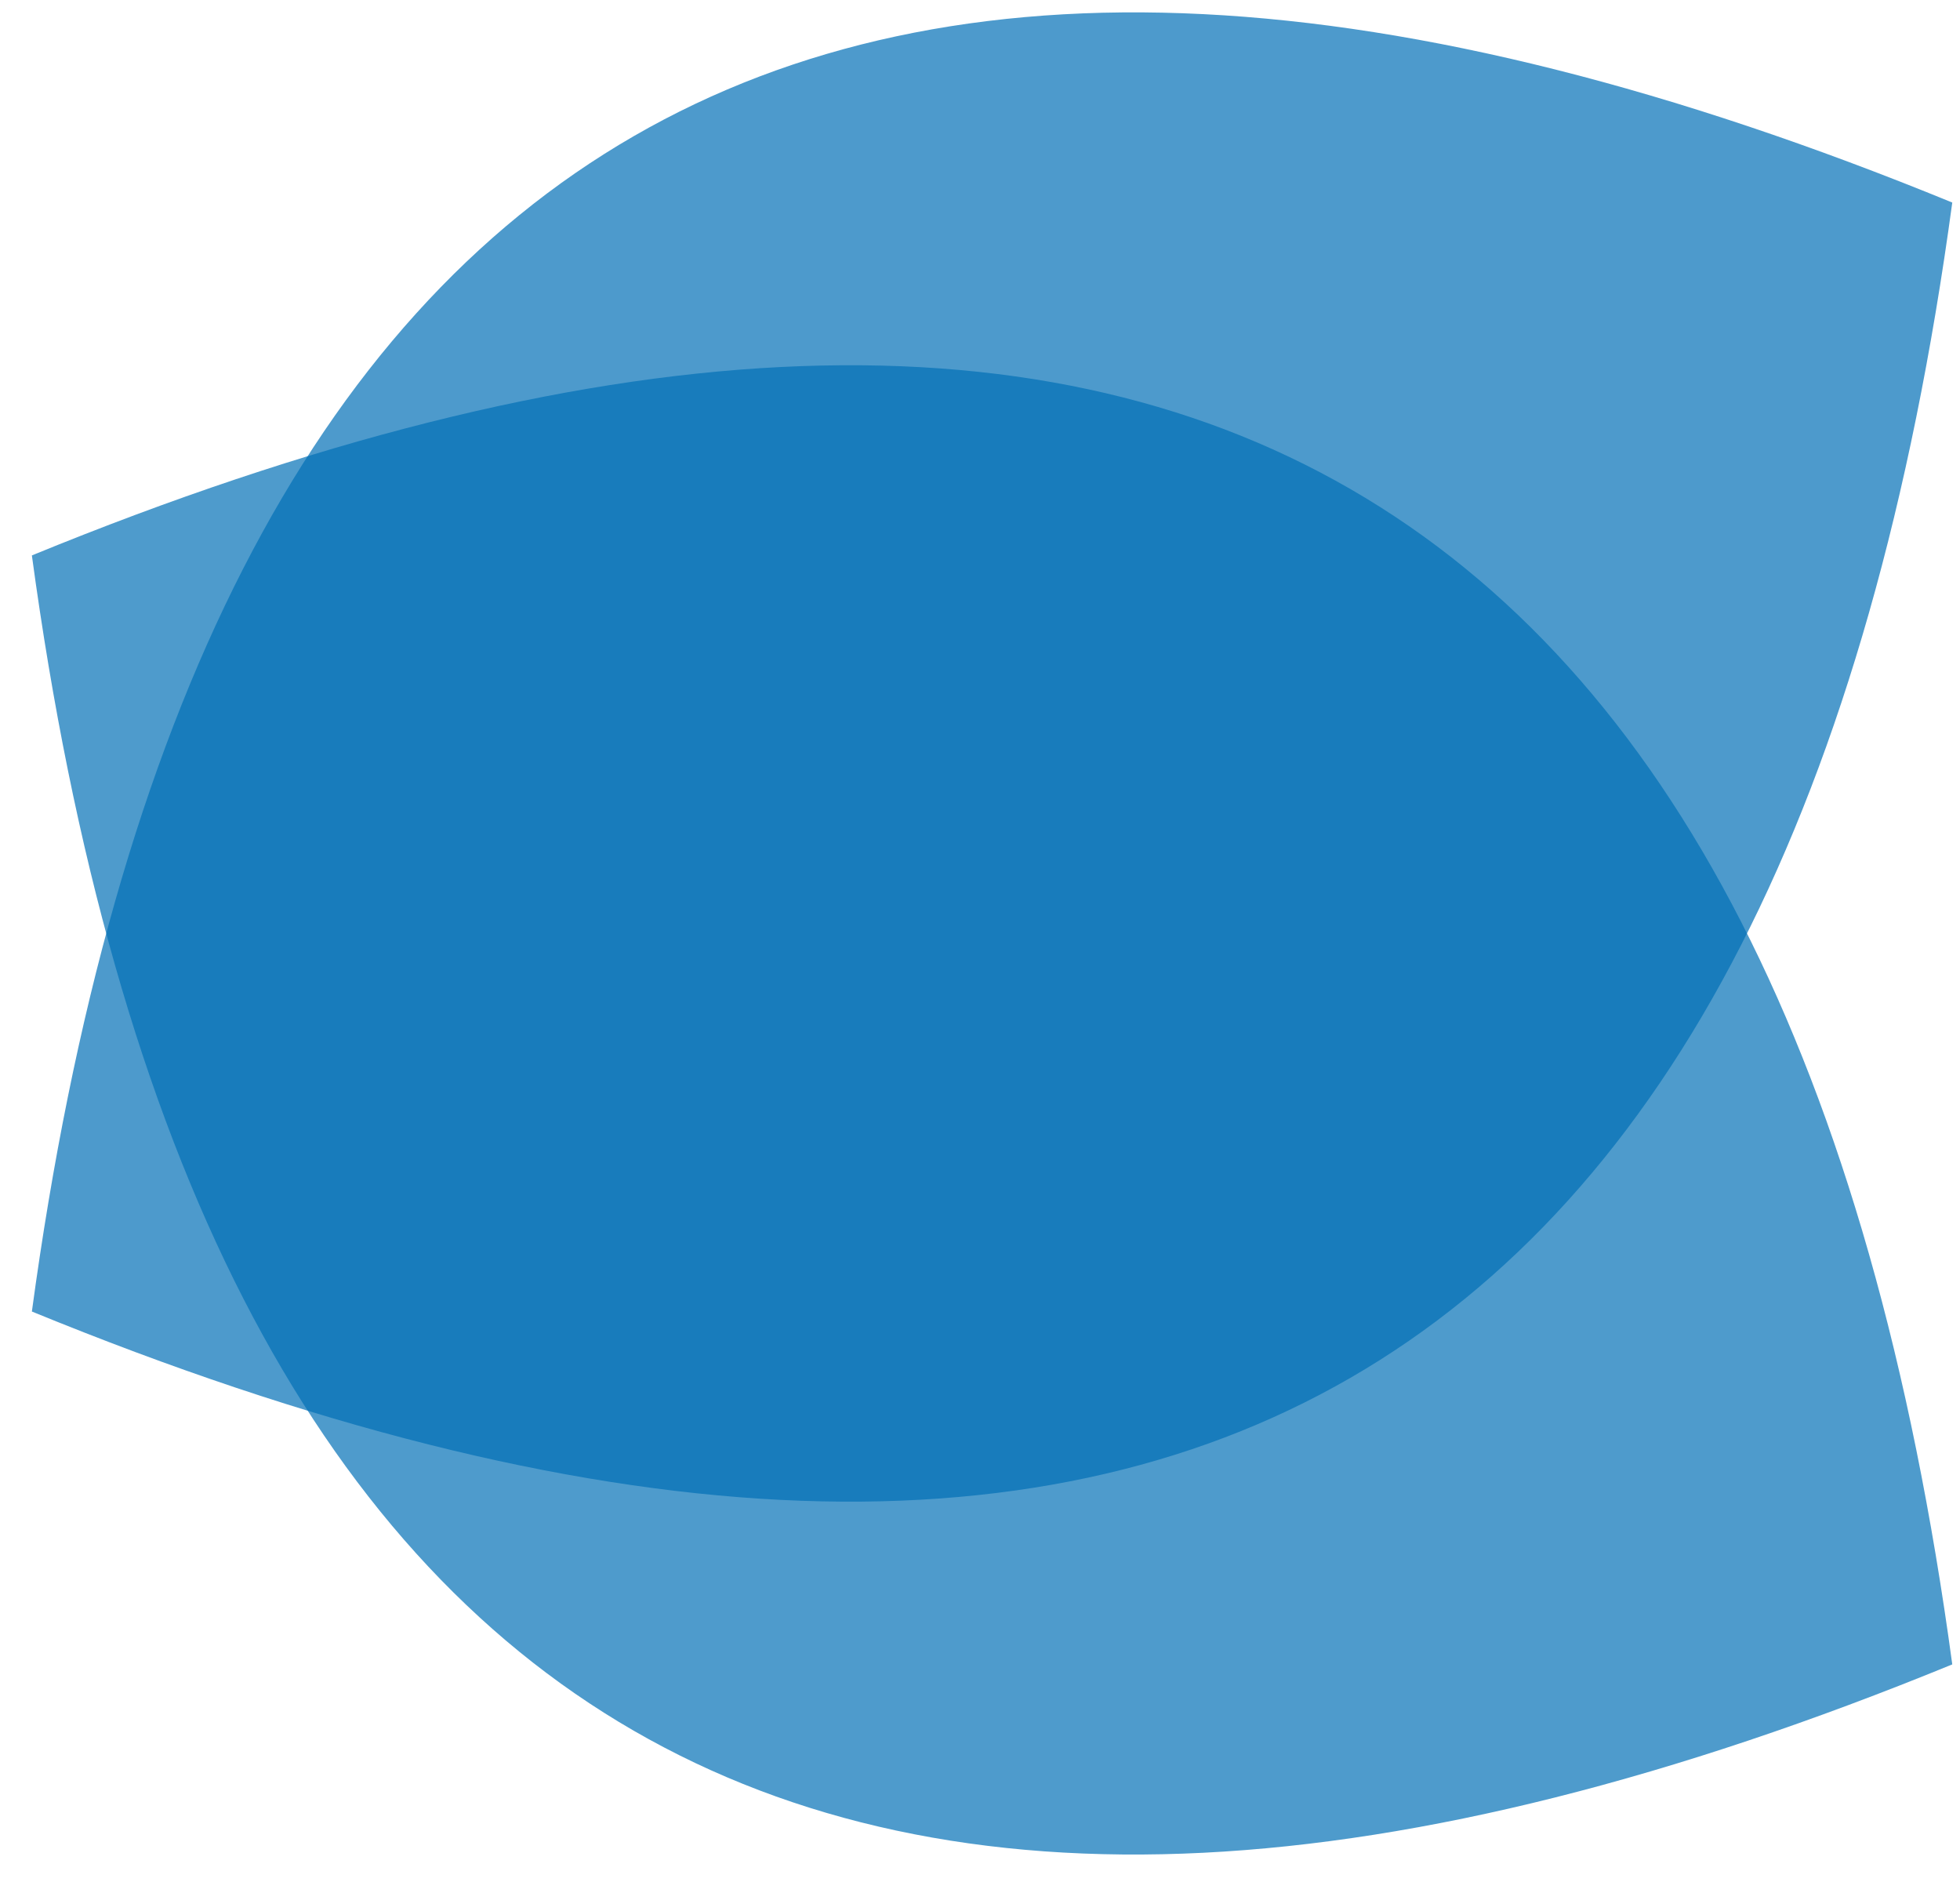 <?xml version="1.0" encoding="UTF-8"?>
<svg width="50px" height="48px" viewBox="0 0 50 48" version="1.1" xmlns="http://www.w3.org/2000/svg" xmlns:xlink="http://www.w3.org/1999/xlink">
    <!-- Generator: Sketch 50.2 (55047) - http://www.bohemiancoding.com/sketch -->
    <title>Group 4</title>
    <desc>Created with Sketch.</desc>
    <defs></defs>
    <g id="Page-1" stroke="none" stroke-width="1" fill="none" fill-rule="evenodd">
        <g id="Group-4" transform="translate(0, -6)" fill="#006FB6">
            <path d="M12.379,12.379 C19.045,5.712 30.022,3.355 45.308,5.308 C47.26,20.593 44.903,31.57 38.236,38.236 C31.57,44.903 20.593,47.26 5.308,45.308 C3.355,30.022 5.712,19.045 12.379,12.379 Z" id="Rectangle-3" opacity="0.699" transform="translate(25.308, 25.308) rotate(-345) translate(-25.308, -25.308) "></path>
            <path d="M12.379,21.379 C19.045,14.712 30.022,12.355 45.308,14.308 C47.26,29.593 44.903,40.57 38.236,47.236 C31.57,53.903 20.593,56.26 5.308,54.308 C3.355,39.022 5.712,28.045 12.379,21.379 Z" id="Rectangle-3-Copy" opacity="0.693" style="mix-blend-mode: multiply;" transform="translate(25.308, 34.308) scale(-1, 1) rotate(-345) translate(-25.308, -34.308) "></path>
        </g>
    </g>
</svg>